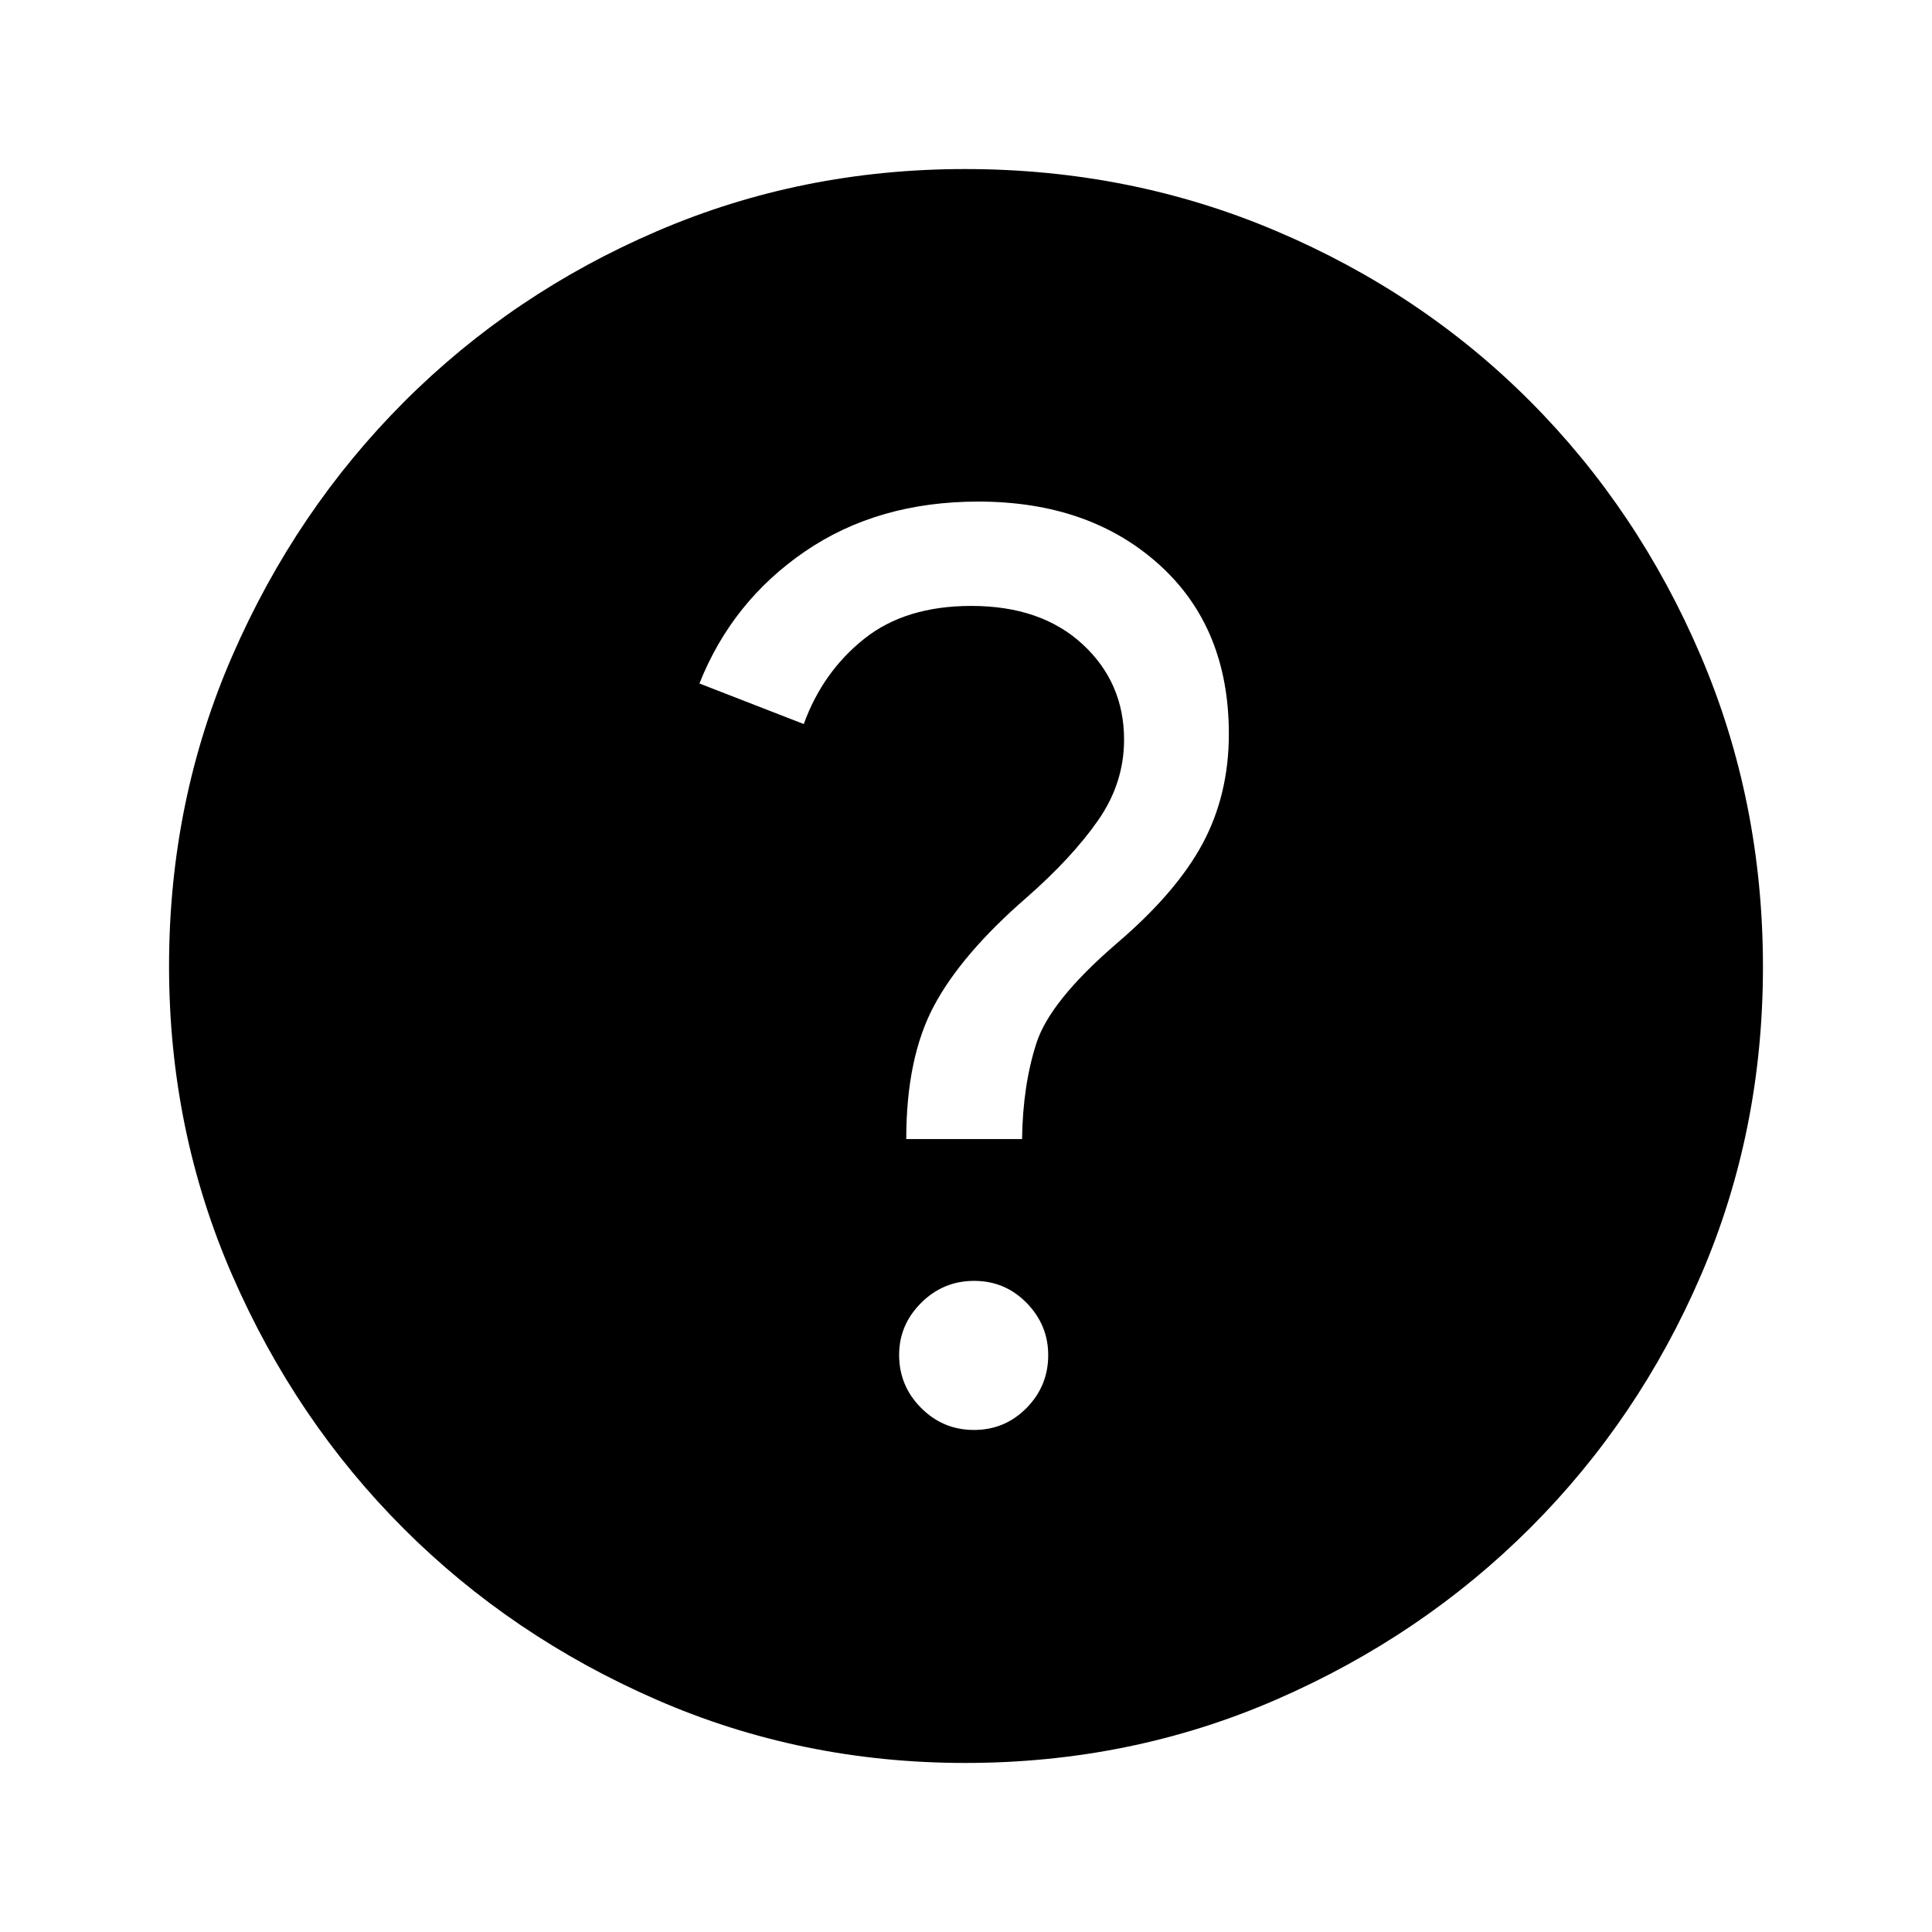 <svg xmlns="http://www.w3.org/2000/svg" height="48" viewBox="0 -960 960 960" width="48"><path d="M483.95-249.46q15.36 0 26.13-10.92 10.77-10.91 10.77-26.26 0-14.98-10.72-25.94-10.73-10.96-26.08-10.96-15.36 0-26.32 10.91-10.96 10.92-10.96 25.89 0 15.35 10.91 26.32 10.92 10.96 26.27 10.96ZM450.31-394h57.54q.38-26.79 7.15-47.7 6.77-20.92 39.54-49.22 29.84-25.39 42.96-49.77 13.11-24.38 13.11-54.65 0-52.92-34.69-84.17-34.69-31.26-89.84-31.26-49.85 0-86.08 24.77t-52.46 65.62l51.84 20.15q9.39-25.85 29.93-42.27t53.31-16.42q34.69 0 55.3 19.04 20.62 19.03 20.62 47.42 0 21.61-12.95 40.15-12.94 18.54-35.59 38.39-32.23 28-45.96 53.8-13.73 25.81-13.73 66.12Zm29.3 310q-81.4 0-153.42-31.44-72.02-31.44-125.65-85.05-53.63-53.61-85.09-125.73Q84-398.33 84-479.93q0-82.11 31.5-154.36 31.5-72.24 85.4-126.15 53.89-53.9 125.65-84.73Q398.3-876 479.49-876q82.17 0 154.72 30.82 72.55 30.81 126.24 84.71 53.68 53.89 84.62 126.27Q876-561.82 876-479.53q0 81.68-30.82 153.2-30.81 71.51-84.69 125.41-53.89 53.89-126.25 85.41Q561.88-84 479.61-84Z"/></svg>